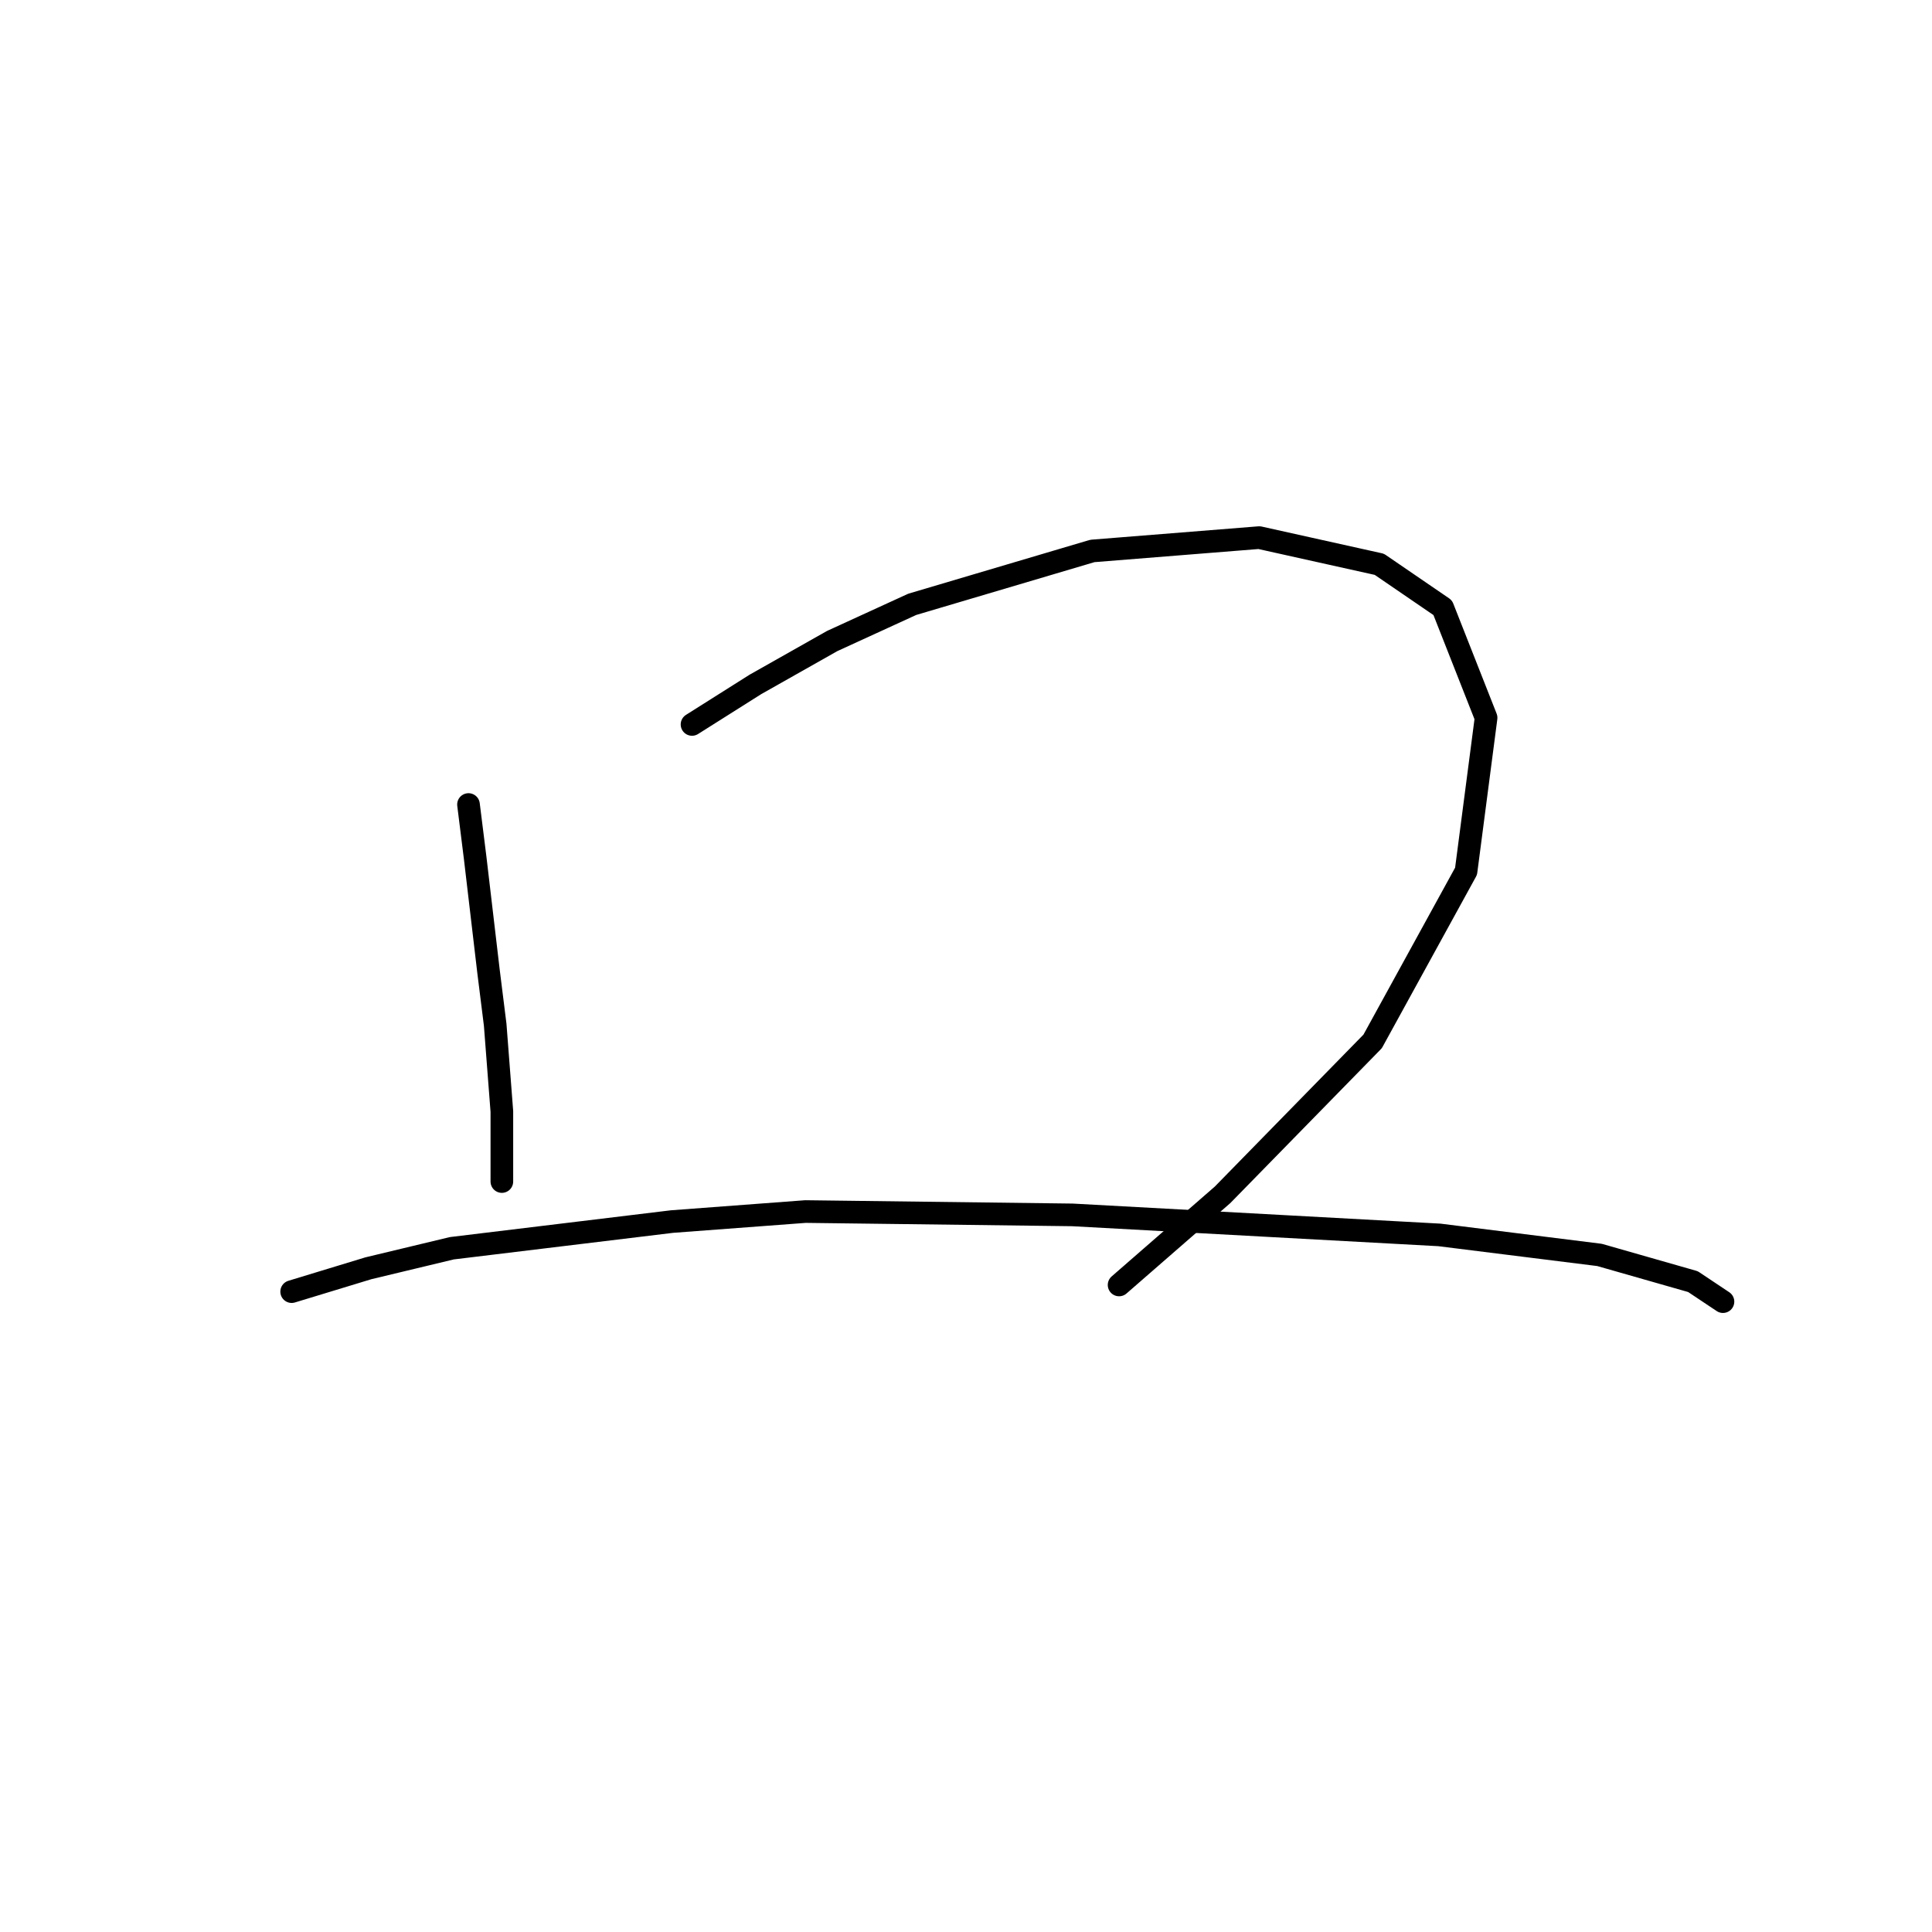 <?xml version="1.0" standalone="no"?>
    <svg width="256" height="256" xmlns="http://www.w3.org/2000/svg" version="1.1">
    <polyline stroke="black" stroke-width="3" stroke-linecap="round" fill="transparent" stroke-linejoin="round" points="62.078 106.603 62.962 113.676 64.73 128.707 65.614 135.781 66.499 147.275 66.499 154.348 66.499 156.559 66.499 156.559 " />
        <polyline stroke="black" stroke-width="3" stroke-linecap="round" fill="transparent" stroke-linejoin="round" points="91.697 95.993 100.097 90.688 110.265 84.941 120.875 80.078 144.748 73.004 166.852 71.236 182.767 74.773 191.167 80.52 196.914 95.109 194.261 115.445 181.883 137.991 161.989 158.327 148.285 170.263 148.285 170.263 " />
        <polyline stroke="black" stroke-width="3" stroke-linecap="round" fill="transparent" stroke-linejoin="round" points="38.647 171.147 48.815 168.053 59.867 165.4 89.045 161.864 106.728 160.537 142.095 160.979 190.725 163.632 211.945 166.284 224.323 169.821 228.302 172.474 228.302 172.474 " />
        </svg>